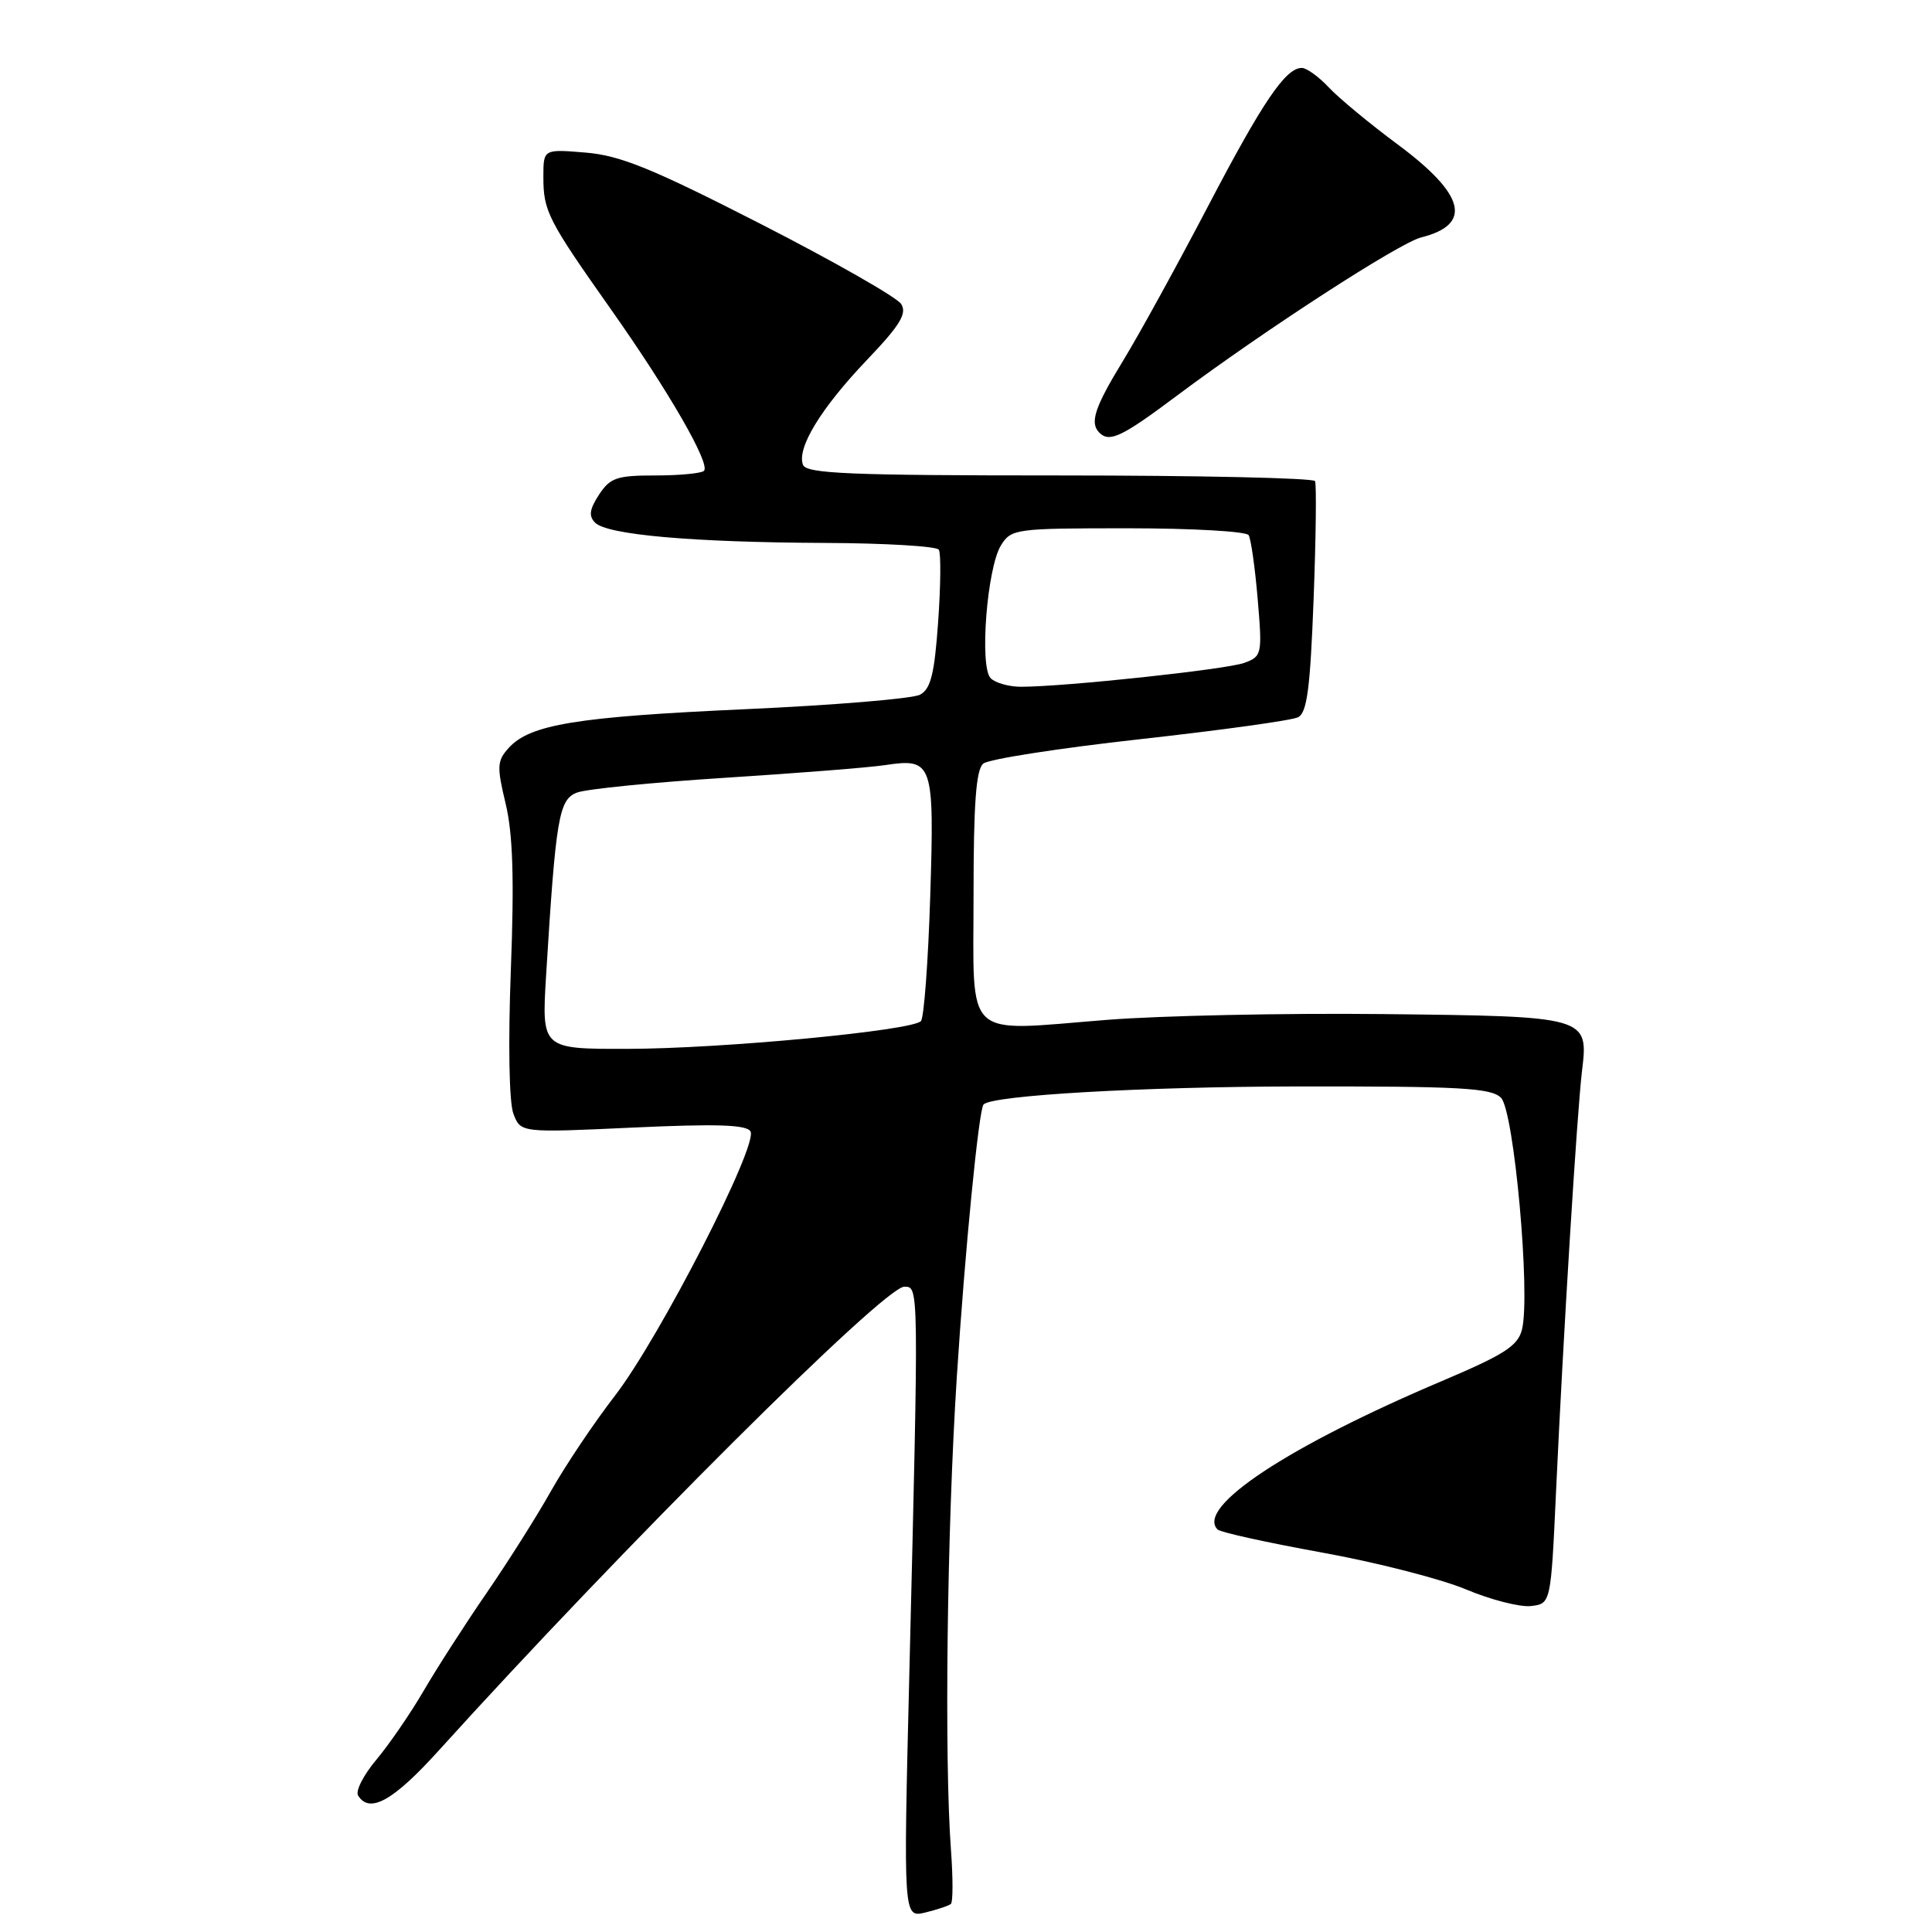<?xml version="1.0" encoding="UTF-8" standalone="no"?>
<!DOCTYPE svg PUBLIC "-//W3C//DTD SVG 1.1//EN" "http://www.w3.org/Graphics/SVG/1.1/DTD/svg11.dtd" >
<svg xmlns="http://www.w3.org/2000/svg" xmlns:xlink="http://www.w3.org/1999/xlink" version="1.1" viewBox="0 0 256 256">
 <g >
 <path fill="currentColor"
d=" M 126.00 252.28 C 126.28 252.03 126.28 248.83 126.01 245.17 C 125.11 232.98 125.48 202.76 126.78 182.50 C 127.86 165.69 129.70 146.96 130.33 146.34 C 131.56 145.13 151.37 144.00 171.73 143.96 C 193.50 143.93 197.58 144.15 198.89 145.46 C 200.62 147.19 202.83 171.56 201.67 176.17 C 201.13 178.33 199.36 179.47 191.26 182.91 C 170.68 191.62 158.40 199.73 161.34 202.67 C 161.71 203.04 167.91 204.40 175.12 205.71 C 182.33 207.01 190.92 209.21 194.22 210.59 C 197.51 211.98 201.40 212.97 202.85 212.81 C 205.50 212.50 205.50 212.50 206.19 197.50 C 207.14 176.91 208.96 147.46 209.62 141.94 C 210.50 134.68 210.45 134.67 183.17 134.37 C 170.15 134.23 153.71 134.58 146.64 135.14 C 127.46 136.66 129.00 138.10 129.00 118.60 C 129.00 106.49 129.33 101.97 130.29 101.18 C 130.99 100.59 140.33 99.14 151.04 97.95 C 161.74 96.76 171.18 95.46 172.00 95.04 C 173.19 94.44 173.61 91.23 174.06 79.39 C 174.37 71.20 174.45 64.16 174.25 63.75 C 174.05 63.34 158.82 63.00 140.41 63.00 C 112.53 63.00 106.85 62.76 106.40 61.59 C 105.55 59.38 108.78 54.09 114.85 47.72 C 119.27 43.09 120.21 41.55 119.41 40.28 C 118.85 39.40 110.48 34.63 100.81 29.68 C 86.41 22.32 82.20 20.60 77.61 20.22 C 72.00 19.75 72.00 19.75 72.00 23.44 C 72.00 27.98 72.58 29.12 80.96 41.00 C 88.63 51.87 94.17 61.49 93.28 62.39 C 92.94 62.72 90.05 63.00 86.86 63.00 C 81.73 63.00 80.85 63.30 79.37 65.55 C 78.11 67.49 77.98 68.38 78.86 69.26 C 80.47 70.87 91.78 71.86 109.19 71.94 C 117.27 71.97 124.12 72.38 124.40 72.84 C 124.69 73.31 124.65 77.60 124.31 82.39 C 123.82 89.32 123.33 91.29 121.91 92.05 C 120.92 92.58 110.53 93.44 98.81 93.97 C 76.40 94.98 70.22 95.99 67.40 99.11 C 65.86 100.81 65.82 101.57 67.00 106.49 C 67.96 110.50 68.15 116.42 67.69 128.52 C 67.32 138.30 67.46 146.09 68.03 147.58 C 68.99 150.10 68.99 150.10 83.85 149.41 C 94.89 148.90 98.90 149.02 99.44 149.91 C 100.53 151.66 87.39 177.28 81.49 184.93 C 78.70 188.54 74.91 194.20 73.05 197.50 C 71.20 200.80 67.36 206.88 64.53 211.00 C 61.69 215.12 57.93 220.97 56.16 224.00 C 54.40 227.03 51.56 231.15 49.87 233.17 C 48.17 235.19 47.08 237.32 47.45 237.92 C 48.97 240.37 52.11 238.62 58.13 231.96 C 82.39 205.14 117.15 170.50 119.81 170.50 C 121.76 170.50 121.76 169.82 120.49 221.81 C 119.70 254.11 119.70 254.11 122.60 253.42 C 124.20 253.03 125.72 252.52 126.00 252.28 Z  M 156.00 52.39 C 167.53 43.77 185.40 32.19 188.31 31.46 C 195.15 29.74 194.16 25.79 185.20 19.14 C 181.52 16.41 177.41 13.01 176.08 11.59 C 174.74 10.16 173.13 9.00 172.50 9.00 C 170.34 9.00 167.31 13.48 159.98 27.50 C 155.95 35.20 150.94 44.32 148.83 47.77 C 145.05 53.96 144.36 56.03 145.67 57.33 C 147.01 58.68 148.66 57.89 156.00 52.39 Z  M 72.36 129.25 C 73.65 108.29 74.05 105.93 76.46 105.02 C 77.68 104.55 86.51 103.67 96.09 103.06 C 105.66 102.45 115.20 101.70 117.28 101.38 C 123.61 100.43 123.82 101.03 123.26 118.77 C 122.99 127.42 122.43 134.86 122.03 135.30 C 120.87 136.57 95.62 138.96 83.13 138.98 C 71.77 139.00 71.77 139.00 72.36 129.25 Z  M 131.27 89.87 C 129.76 88.36 130.78 75.23 132.64 72.25 C 134.00 70.07 134.56 70.00 149.46 70.00 C 157.94 70.00 165.14 70.41 165.45 70.91 C 165.76 71.42 166.30 75.23 166.65 79.38 C 167.27 86.70 167.21 86.97 164.89 87.83 C 162.56 88.70 141.08 91.00 135.29 91.00 C 133.70 91.00 131.89 90.49 131.27 89.87 Z "/>
</g>
</svg>